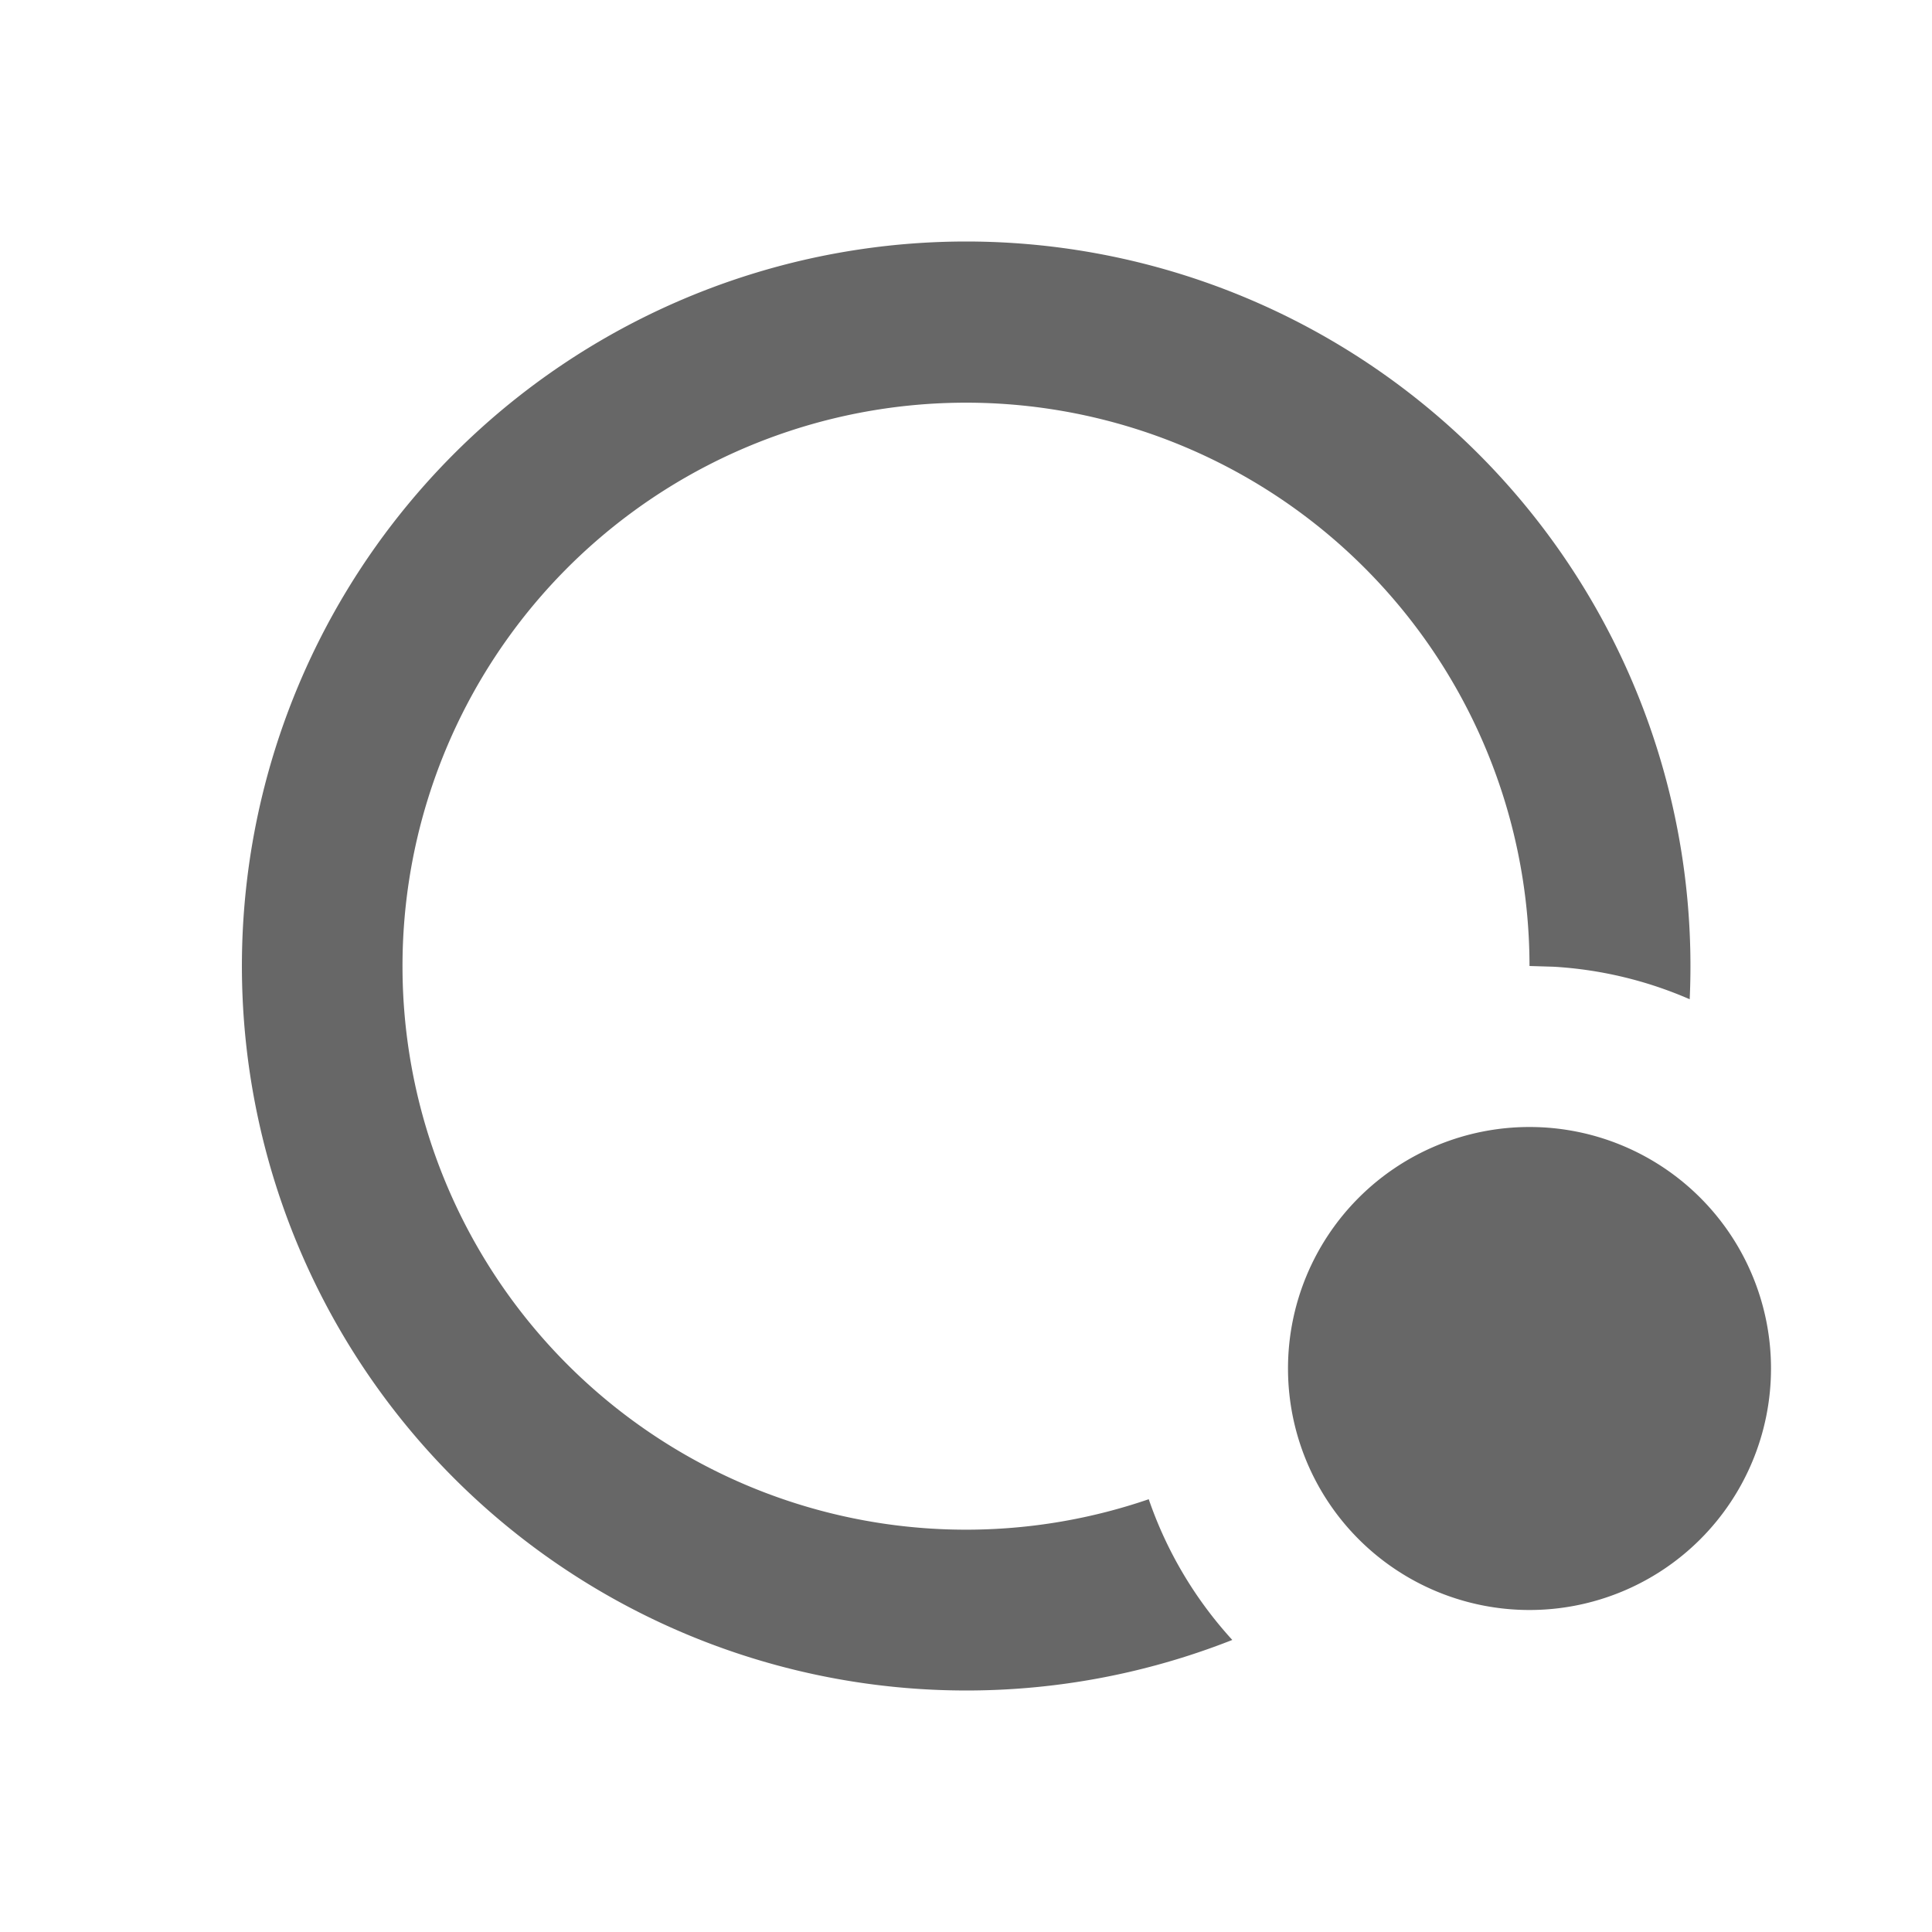 <?xml version="1.0" standalone="no"?><!DOCTYPE svg PUBLIC "-//W3C//DTD SVG 1.1//EN" "http://www.w3.org/Graphics/SVG/1.1/DTD/svg11.dtd"><svg t="1645789814776" class="icon" viewBox="0 0 1024 1024" version="1.1" xmlns="http://www.w3.org/2000/svg" p-id="1253" xmlns:xlink="http://www.w3.org/1999/xlink" width="200" height="200"><defs><style type="text/css"></style></defs><path d="M512 128a384 384 0 0 1 383.573 401.621 211.627 211.627 0 0 0-72.107-17.237L810.667 512a298.667 298.667 0 1 0-201.813 282.624 213.333 213.333 0 0 0 44.288 74.581A384 384 0 1 1 512 128z m298.667 469.333a128 128 0 1 1 0 256 128 128 0 0 1 0-256z" fill="#515151" fill-opacity=".87" p-id="1254"></path></svg>